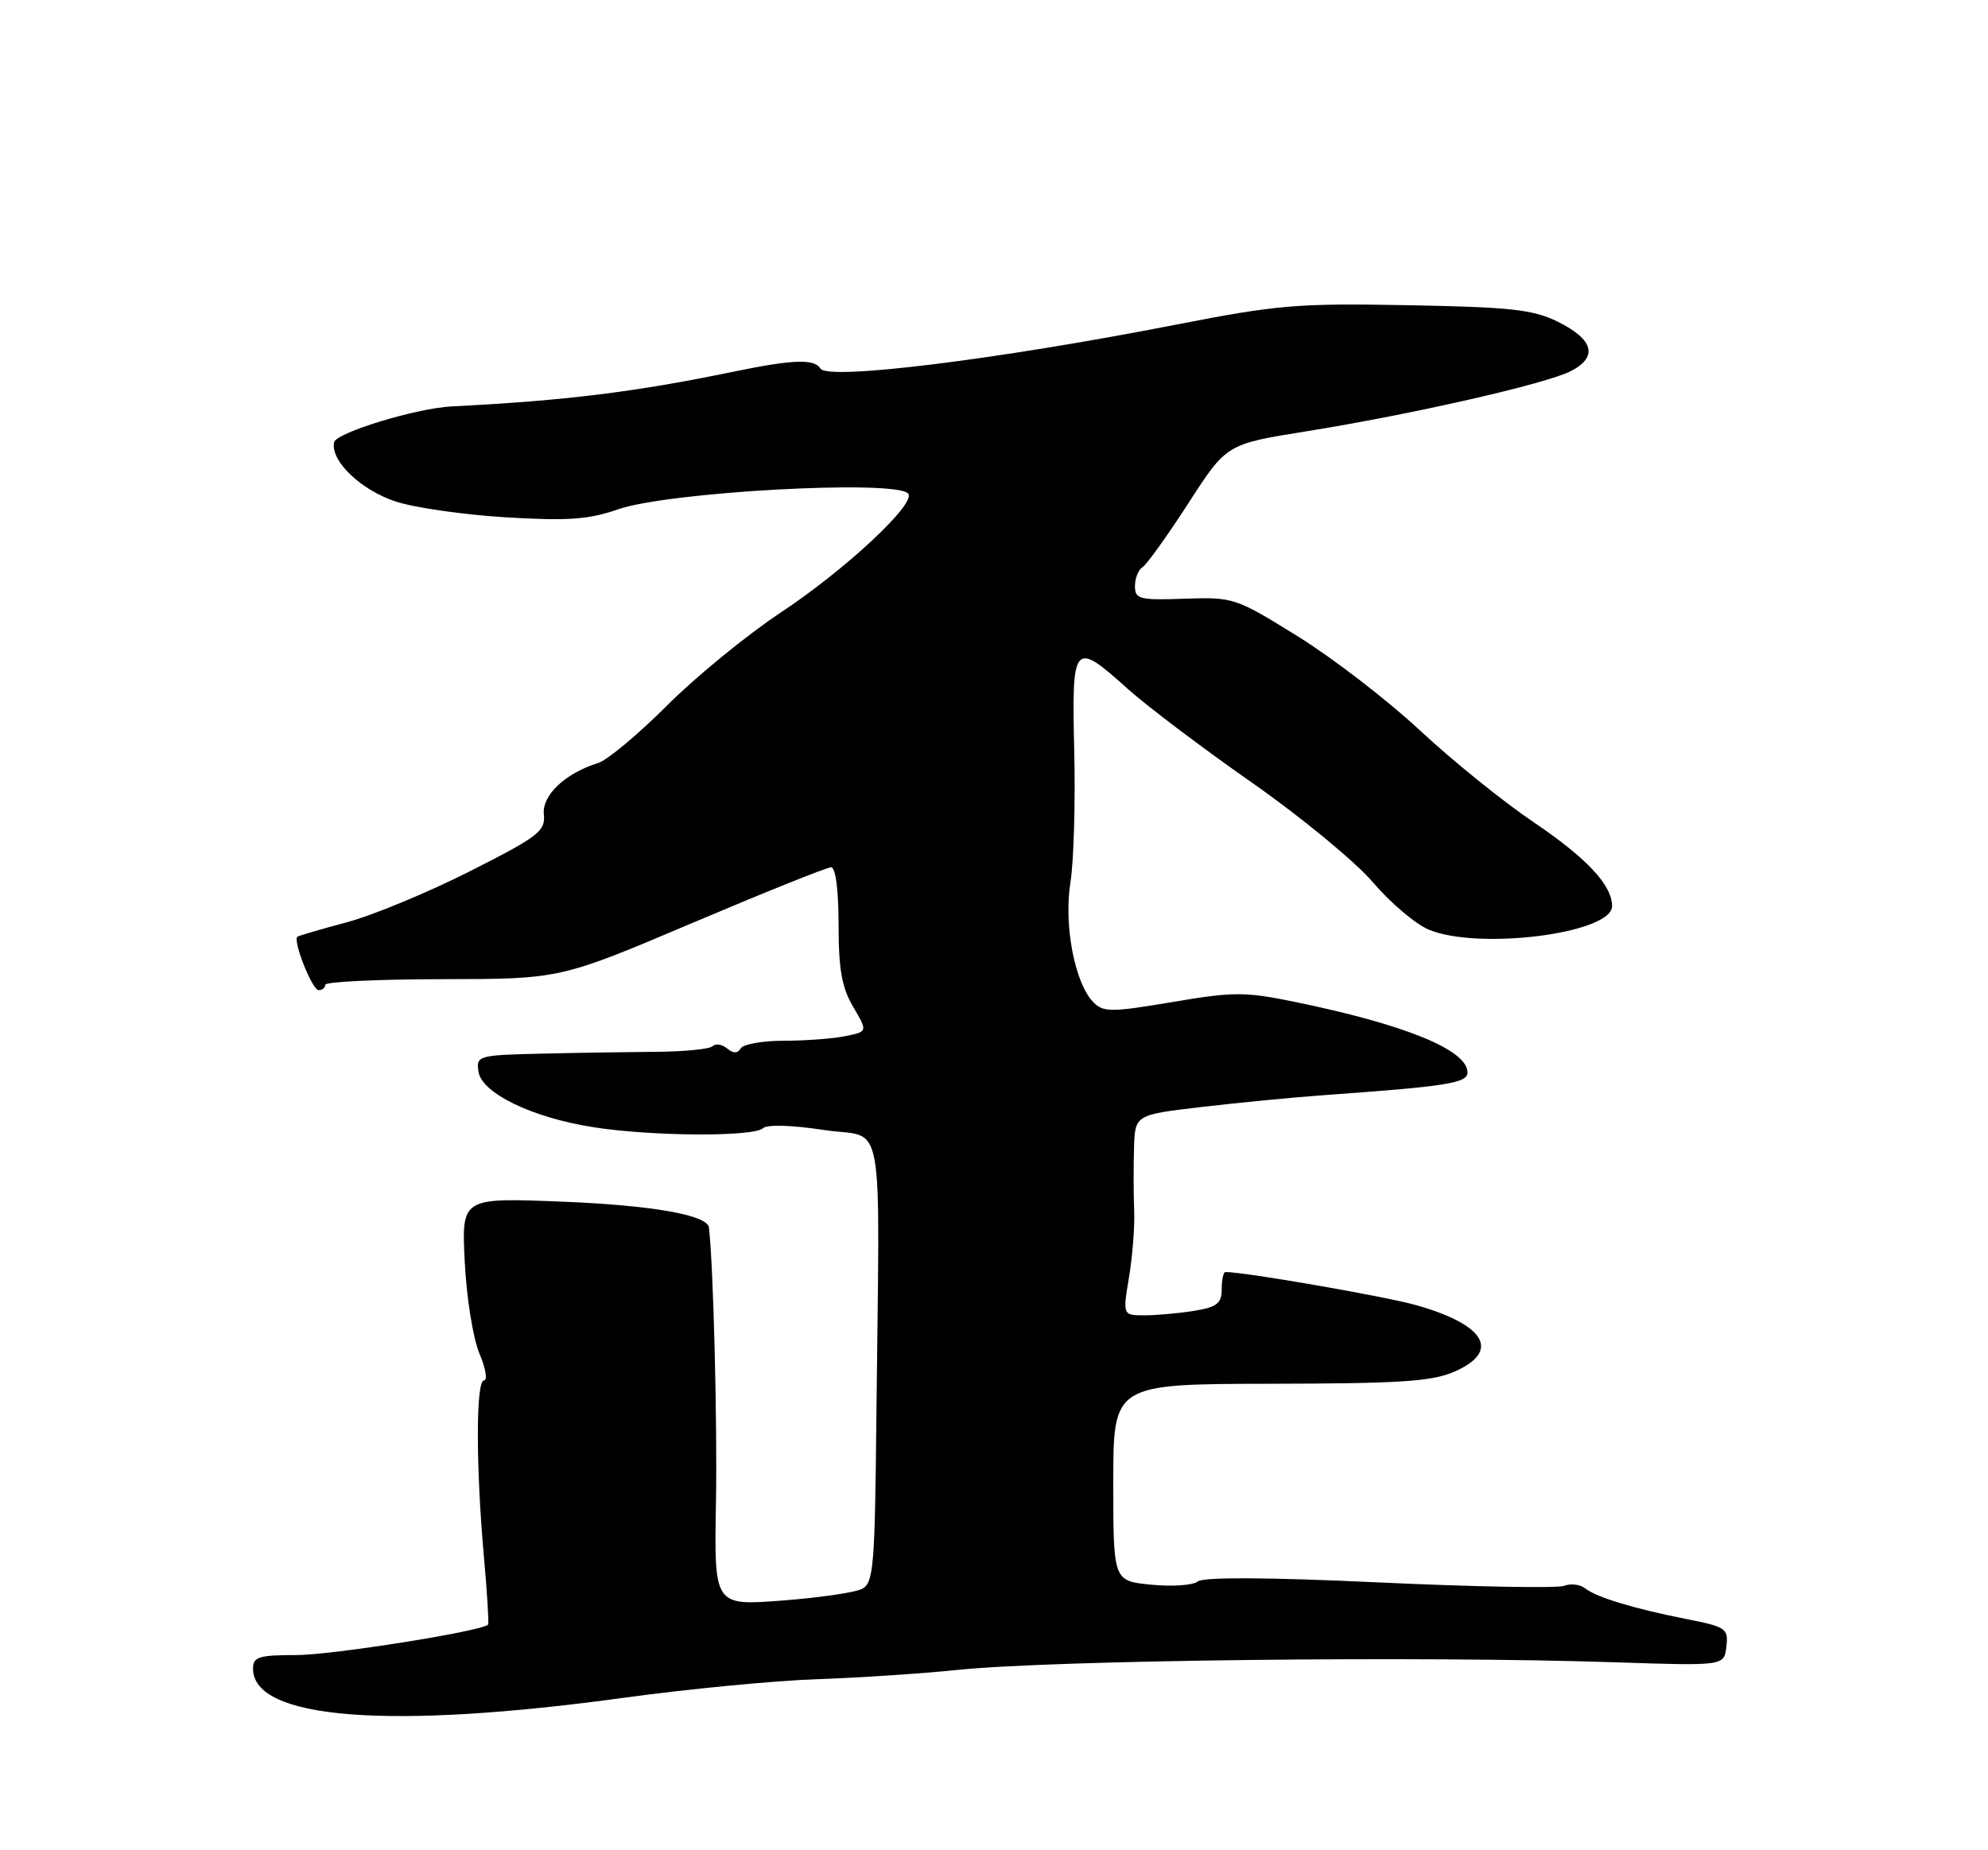 <?xml version="1.0" encoding="UTF-8" standalone="no"?>
<!DOCTYPE svg PUBLIC "-//W3C//DTD SVG 1.1//EN" "http://www.w3.org/Graphics/SVG/1.1/DTD/svg11.dtd" >
<svg xmlns="http://www.w3.org/2000/svg" xmlns:xlink="http://www.w3.org/1999/xlink" version="1.1" viewBox="0 0 275 256">
 <g >
 <path fill="currentColor"
d=" M 86.50 234.88 C 95.30 233.68 107.22 232.53 113.00 232.34 C 118.78 232.14 127.55 231.56 132.50 231.05 C 145.64 229.69 196.56 229.10 223.50 230.00 C 238.50 230.50 238.50 230.50 238.81 227.83 C 239.10 225.32 238.78 225.10 233.31 224.02 C 225.95 222.56 220.85 221.01 219.26 219.76 C 218.58 219.22 217.28 219.06 216.36 219.42 C 215.44 219.77 203.94 219.56 190.79 218.95 C 175.33 218.23 166.47 218.19 165.70 218.81 C 165.04 219.35 162.14 219.55 159.25 219.26 C 154.00 218.75 154.00 218.75 154.00 205.12 C 154.00 191.50 154.00 191.50 175.75 191.46 C 193.80 191.43 198.14 191.14 201.25 189.76 C 207.58 186.96 205.49 183.32 196.00 180.61 C 191.73 179.39 172.24 176.00 169.51 176.00 C 169.23 176.00 169.00 177.07 169.00 178.37 C 169.00 180.33 168.35 180.85 165.25 181.36 C 163.19 181.70 160.10 181.98 158.40 181.99 C 155.30 182.00 155.30 182.00 156.17 176.75 C 156.66 173.86 156.98 169.70 156.89 167.50 C 156.80 165.30 156.79 161.42 156.87 158.87 C 157.00 154.25 157.00 154.25 166.25 153.16 C 171.34 152.56 179.10 151.81 183.50 151.50 C 200.14 150.31 203.00 149.86 203.00 148.39 C 203.00 145.27 194.36 141.75 179.00 138.60 C 172.22 137.21 170.61 137.21 162.15 138.65 C 153.78 140.06 152.64 140.07 151.28 138.71 C 148.69 136.12 147.13 128.05 148.07 122.11 C 148.54 119.18 148.77 110.98 148.60 103.89 C 148.24 88.87 148.50 88.56 156.02 95.33 C 158.67 97.71 166.39 103.54 173.17 108.28 C 179.95 113.02 187.48 119.23 189.91 122.07 C 192.33 124.91 195.80 127.85 197.62 128.62 C 204.55 131.51 223.00 129.15 223.00 125.37 C 223.00 122.47 219.48 118.71 212.10 113.73 C 207.94 110.92 200.88 105.22 196.42 101.06 C 191.96 96.90 184.36 91.05 179.53 88.05 C 170.92 82.71 170.63 82.61 163.88 82.84 C 157.61 83.06 157.00 82.90 157.00 81.10 C 157.00 80.01 157.47 78.83 158.05 78.47 C 158.63 78.11 161.48 74.13 164.39 69.63 C 169.66 61.45 169.66 61.45 180.58 59.70 C 195.39 57.32 213.88 53.11 217.31 51.34 C 221.09 49.39 220.45 46.97 215.50 44.52 C 212.09 42.83 209.03 42.49 194.78 42.23 C 179.55 41.94 176.69 42.18 162.78 44.90 C 137.93 49.76 114.52 52.65 113.50 51.00 C 112.65 49.62 109.70 49.73 101.50 51.42 C 87.84 54.25 78.16 55.44 62.50 56.23 C 57.60 56.47 46.48 59.87 46.21 61.20 C 45.70 63.77 49.92 67.81 54.76 69.40 C 57.37 70.25 64.22 71.23 70.00 71.58 C 78.57 72.09 81.42 71.89 85.50 70.47 C 92.47 68.05 123.67 66.34 125.61 68.27 C 126.88 69.55 117.07 78.74 108.00 84.75 C 103.33 87.85 96.24 93.64 92.27 97.62 C 88.29 101.60 84.01 105.17 82.77 105.56 C 78.17 106.99 74.94 110.05 75.23 112.70 C 75.47 114.99 74.49 115.75 65.00 120.55 C 59.22 123.47 51.58 126.65 48.00 127.60 C 44.42 128.56 41.34 129.46 41.15 129.60 C 40.46 130.12 43.18 137.00 44.08 137.00 C 44.58 137.00 45.00 136.66 45.00 136.25 C 45.00 135.84 52.32 135.49 61.25 135.48 C 77.50 135.46 77.50 135.46 95.71 127.73 C 105.73 123.48 114.39 120.00 114.96 120.00 C 115.59 120.00 116.00 123.13 116.00 127.94 C 116.00 134.12 116.45 136.65 118.02 139.31 C 120.04 142.74 120.04 142.74 116.90 143.37 C 115.17 143.72 111.36 144.00 108.43 144.00 C 105.51 144.00 102.83 144.47 102.47 145.05 C 102.02 145.78 101.44 145.78 100.57 145.06 C 99.88 144.49 98.98 144.35 98.58 144.75 C 98.17 145.16 94.61 145.51 90.67 145.53 C 86.73 145.56 79.53 145.67 74.68 145.79 C 66.16 145.99 65.87 146.08 66.18 148.25 C 66.60 151.23 73.53 154.61 82.00 155.95 C 90.02 157.23 104.27 157.32 105.55 156.10 C 106.11 155.57 109.55 155.67 114.00 156.35 C 122.56 157.66 121.68 152.71 121.22 196.96 C 121.02 216.73 120.83 219.02 119.25 219.84 C 118.29 220.34 113.29 221.07 108.14 221.46 C 98.78 222.17 98.78 222.17 99.04 207.83 C 99.23 196.74 98.69 175.27 98.07 169.85 C 97.88 168.11 90.21 166.76 77.67 166.26 C 63.84 165.71 63.84 165.71 64.29 174.61 C 64.53 179.50 65.44 185.19 66.31 187.25 C 67.19 189.31 67.47 191.00 66.95 191.00 C 65.82 191.00 65.82 202.92 66.95 215.50 C 67.39 220.45 67.65 224.62 67.52 224.78 C 66.73 225.69 45.93 229.00 40.96 229.00 C 35.80 229.00 35.00 229.25 35.00 230.88 C 35.00 237.90 53.83 239.37 86.50 234.88 Z "/>
</g>
</svg>